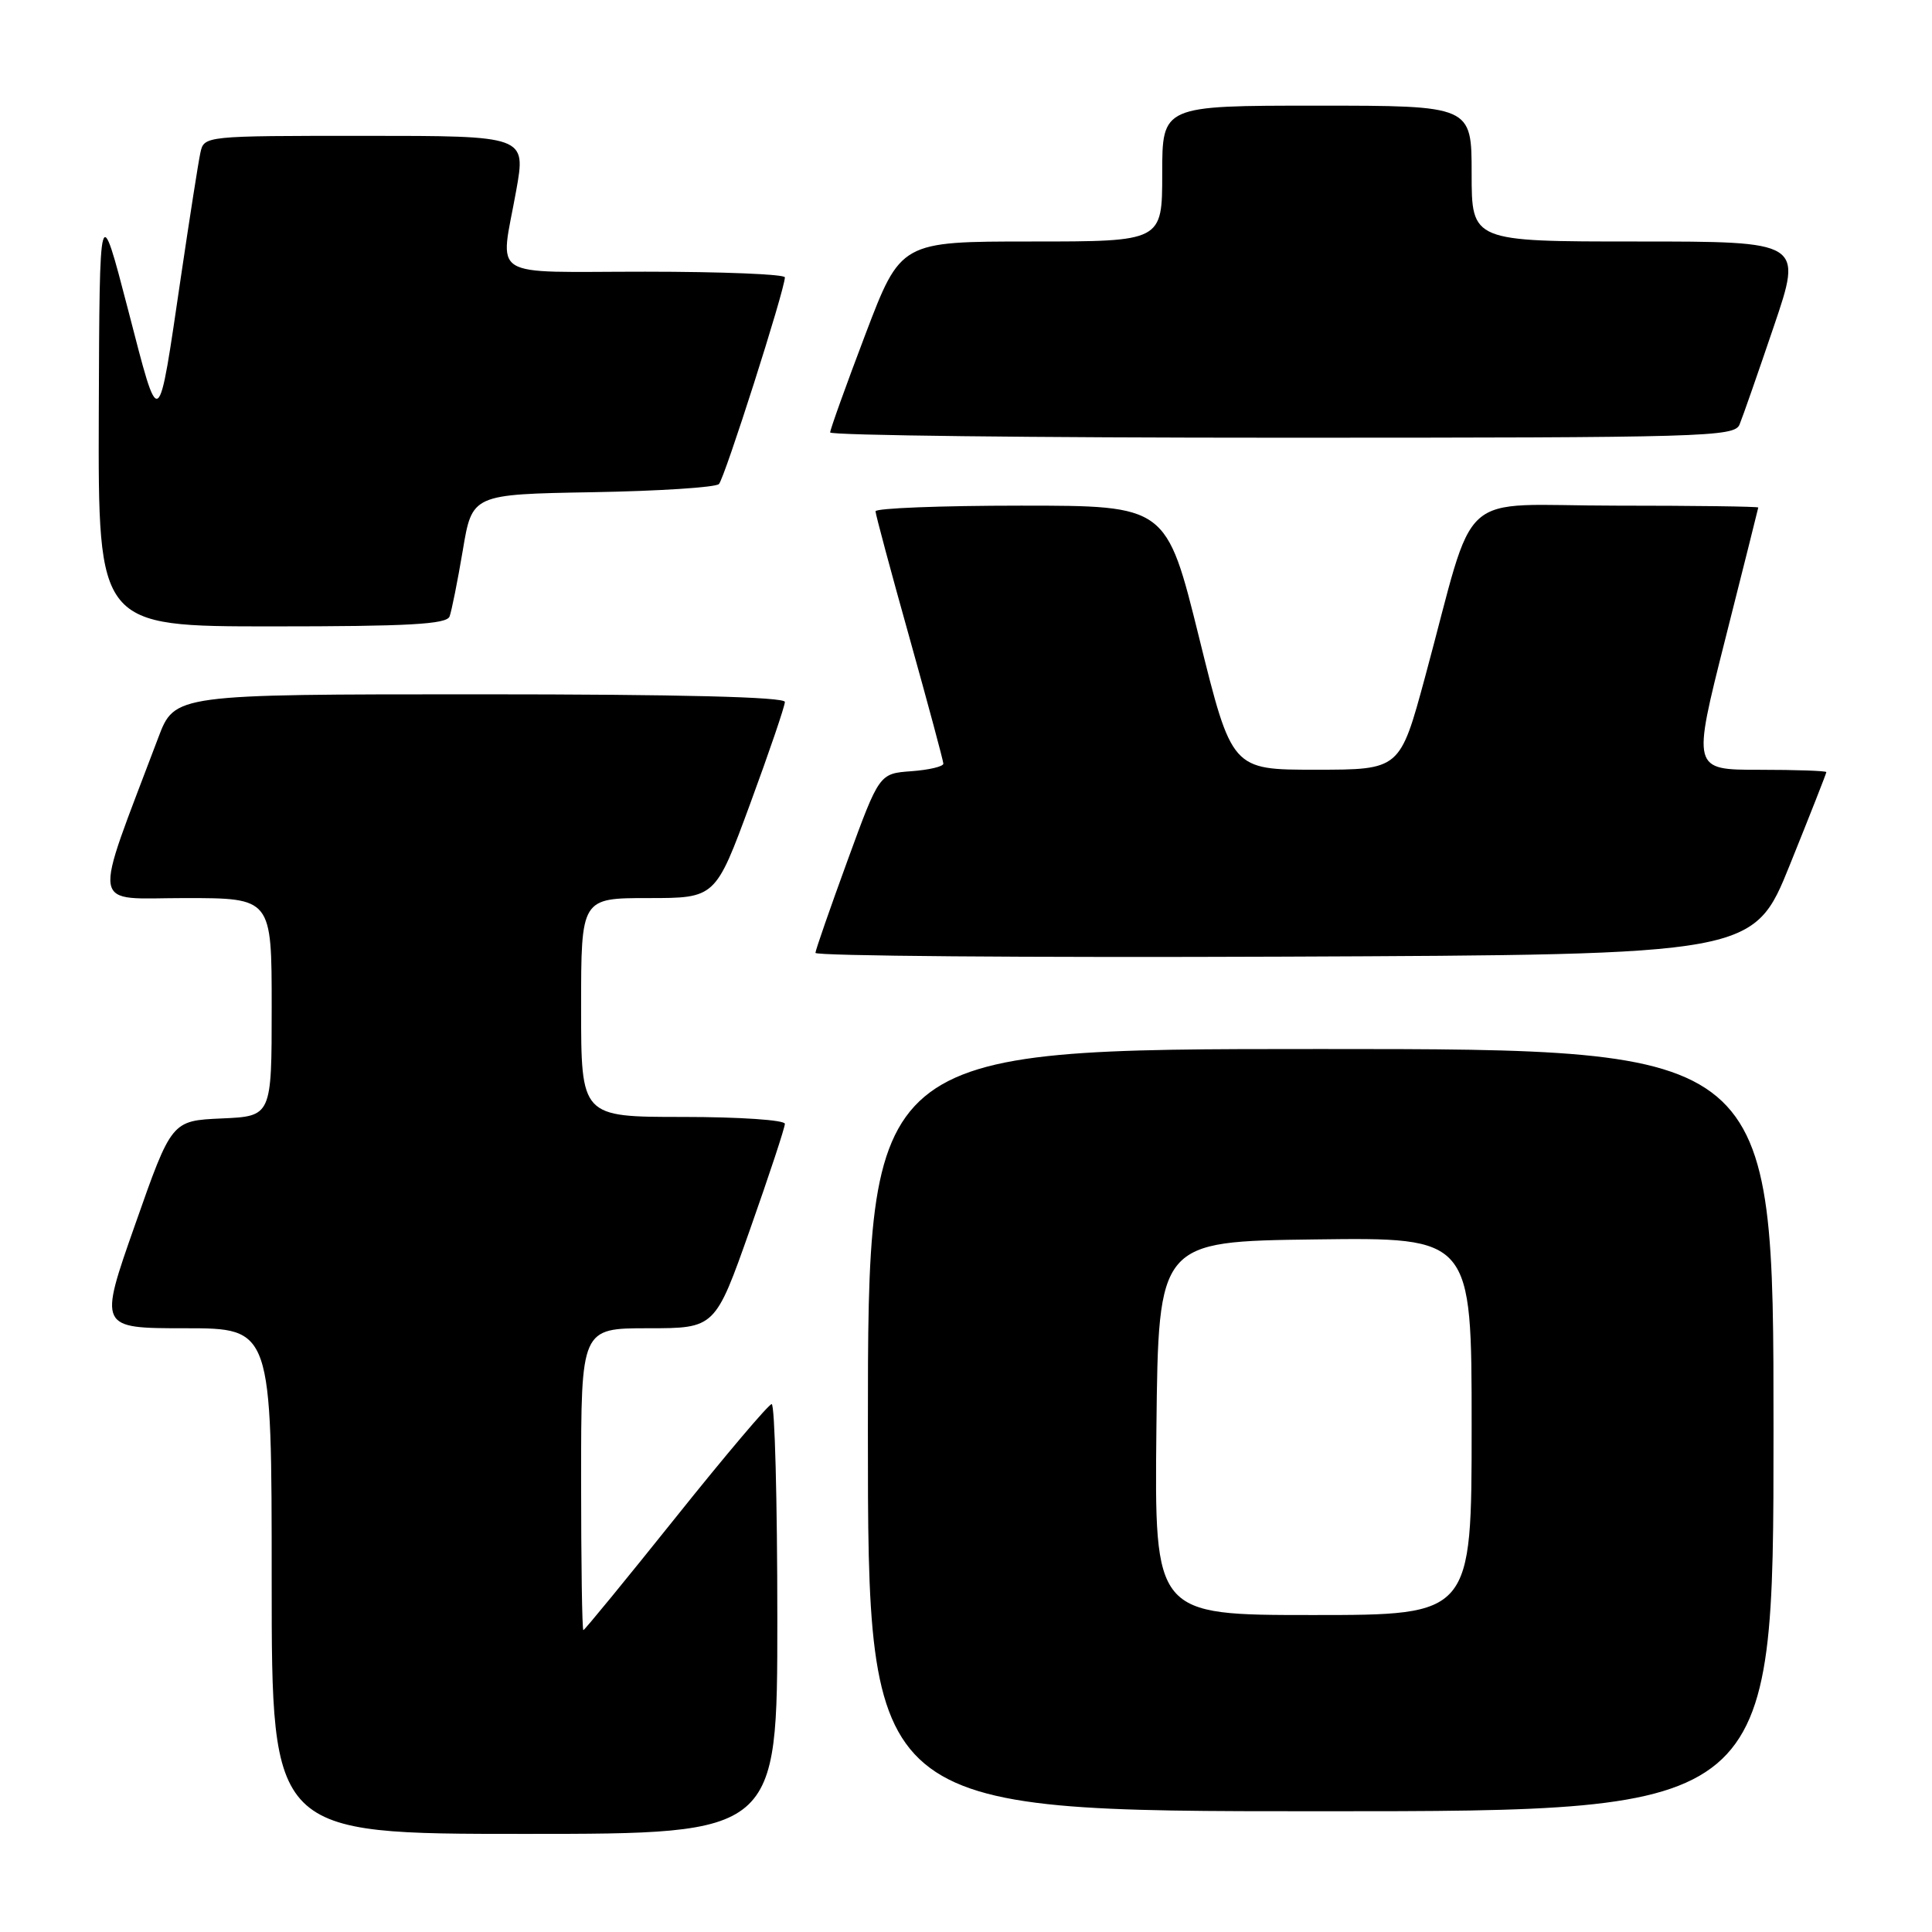 <?xml version="1.0" encoding="UTF-8" standalone="no"?>
<!DOCTYPE svg PUBLIC "-//W3C//DTD SVG 1.1//EN" "http://www.w3.org/Graphics/SVG/1.1/DTD/svg11.dtd" >
<svg xmlns="http://www.w3.org/2000/svg" xmlns:xlink="http://www.w3.org/1999/xlink" version="1.1" viewBox="0 0 256 256">
 <g >
 <path fill="currentColor"
d=" M 103.00 214.50 C 103.00 198.82 102.66 186.02 102.25 186.05 C 101.84 186.08 96.12 192.83 89.55 201.05 C 82.97 209.27 77.46 216.00 77.30 216.00 C 77.13 216.00 77.00 207.00 77.00 196.00 C 77.00 176.00 77.00 176.00 85.88 176.00 C 94.76 176.00 94.76 176.00 99.38 162.91 C 101.92 155.72 104.00 149.42 104.00 148.91 C 104.00 148.41 97.99 148.00 90.50 148.00 C 77.00 148.00 77.00 148.00 77.00 133.50 C 77.00 119.00 77.00 119.00 85.90 119.00 C 94.80 119.00 94.80 119.00 99.40 106.51 C 101.93 99.64 104.00 93.56 104.00 93.01 C 104.00 92.35 90.06 92.00 63.57 92.00 C 23.14 92.00 23.14 92.00 20.97 97.75 C 12.15 121.13 11.79 119.00 24.53 119.00 C 36.00 119.00 36.00 119.00 36.00 133.45 C 36.00 147.91 36.00 147.91 29.37 148.20 C 22.74 148.50 22.74 148.50 17.91 162.25 C 13.07 176.00 13.07 176.00 24.53 176.00 C 36.00 176.00 36.00 176.00 36.00 209.50 C 36.00 243.00 36.00 243.00 69.50 243.00 C 103.00 243.00 103.00 243.00 103.00 214.50 Z  M 235.00 189.50 C 235.00 139.00 235.00 139.00 175.00 139.00 C 115.00 139.00 115.00 139.00 115.00 189.50 C 115.00 240.00 115.00 240.00 175.00 240.00 C 235.00 240.00 235.00 240.00 235.00 189.50 Z  M 237.18 114.56 C 239.83 107.99 242.00 102.48 242.00 102.31 C 242.00 102.14 238.00 102.00 233.11 102.00 C 224.23 102.00 224.23 102.00 228.59 84.75 C 230.99 75.26 232.96 67.39 232.98 67.25 C 232.99 67.11 224.48 67.00 214.07 67.00 C 192.52 67.00 195.78 64.07 188.82 89.74 C 185.50 101.99 185.50 101.99 174.36 101.99 C 163.22 102.00 163.22 102.00 158.89 84.50 C 154.56 67.00 154.56 67.00 135.28 67.00 C 124.68 67.00 116.01 67.34 116.01 67.75 C 116.02 68.16 118.04 75.70 120.51 84.50 C 122.97 93.30 124.99 100.81 125.00 101.19 C 125.00 101.57 123.09 102.02 120.76 102.19 C 116.51 102.50 116.51 102.50 112.31 114.00 C 110.00 120.33 108.08 125.84 108.05 126.26 C 108.02 126.67 135.98 126.90 170.18 126.76 C 232.37 126.50 232.37 126.50 237.18 114.56 Z  M 59.57 81.69 C 59.84 80.96 60.63 77.03 61.32 72.94 C 62.56 65.50 62.56 65.50 78.51 65.22 C 87.28 65.07 94.82 64.58 95.26 64.14 C 96.01 63.39 103.99 38.39 104.00 36.75 C 104.00 36.34 95.67 36.00 85.50 36.00 C 64.36 36.00 66.26 37.20 68.40 25.25 C 69.70 18.00 69.70 18.00 48.37 18.00 C 27.06 18.00 27.04 18.00 26.55 20.25 C 26.28 21.49 25.14 28.80 24.00 36.50 C 20.89 57.57 21.21 57.37 16.96 41.00 C 13.19 26.50 13.19 26.50 13.09 54.75 C 13.00 83.00 13.00 83.00 36.03 83.00 C 54.13 83.00 59.17 82.72 59.57 81.69 Z  M 230.50 56.25 C 230.90 55.29 232.94 49.44 235.04 43.25 C 238.86 32.00 238.86 32.00 216.93 32.00 C 195.00 32.00 195.00 32.00 195.00 23.00 C 195.00 14.00 195.00 14.00 174.50 14.00 C 154.00 14.00 154.00 14.00 154.00 23.00 C 154.00 32.00 154.00 32.00 136.67 32.00 C 119.35 32.00 119.35 32.00 114.67 44.30 C 112.10 51.07 110.00 56.92 110.00 57.30 C 110.00 57.69 136.95 58.00 169.89 58.00 C 225.99 58.00 229.83 57.89 230.50 56.25 Z  M 153.23 189.25 C 153.50 164.50 153.50 164.50 174.25 164.23 C 195.00 163.96 195.00 163.96 195.00 188.98 C 195.00 214.00 195.00 214.00 173.98 214.00 C 152.97 214.00 152.97 214.00 153.23 189.25 Z "/>
</g>
</svg>